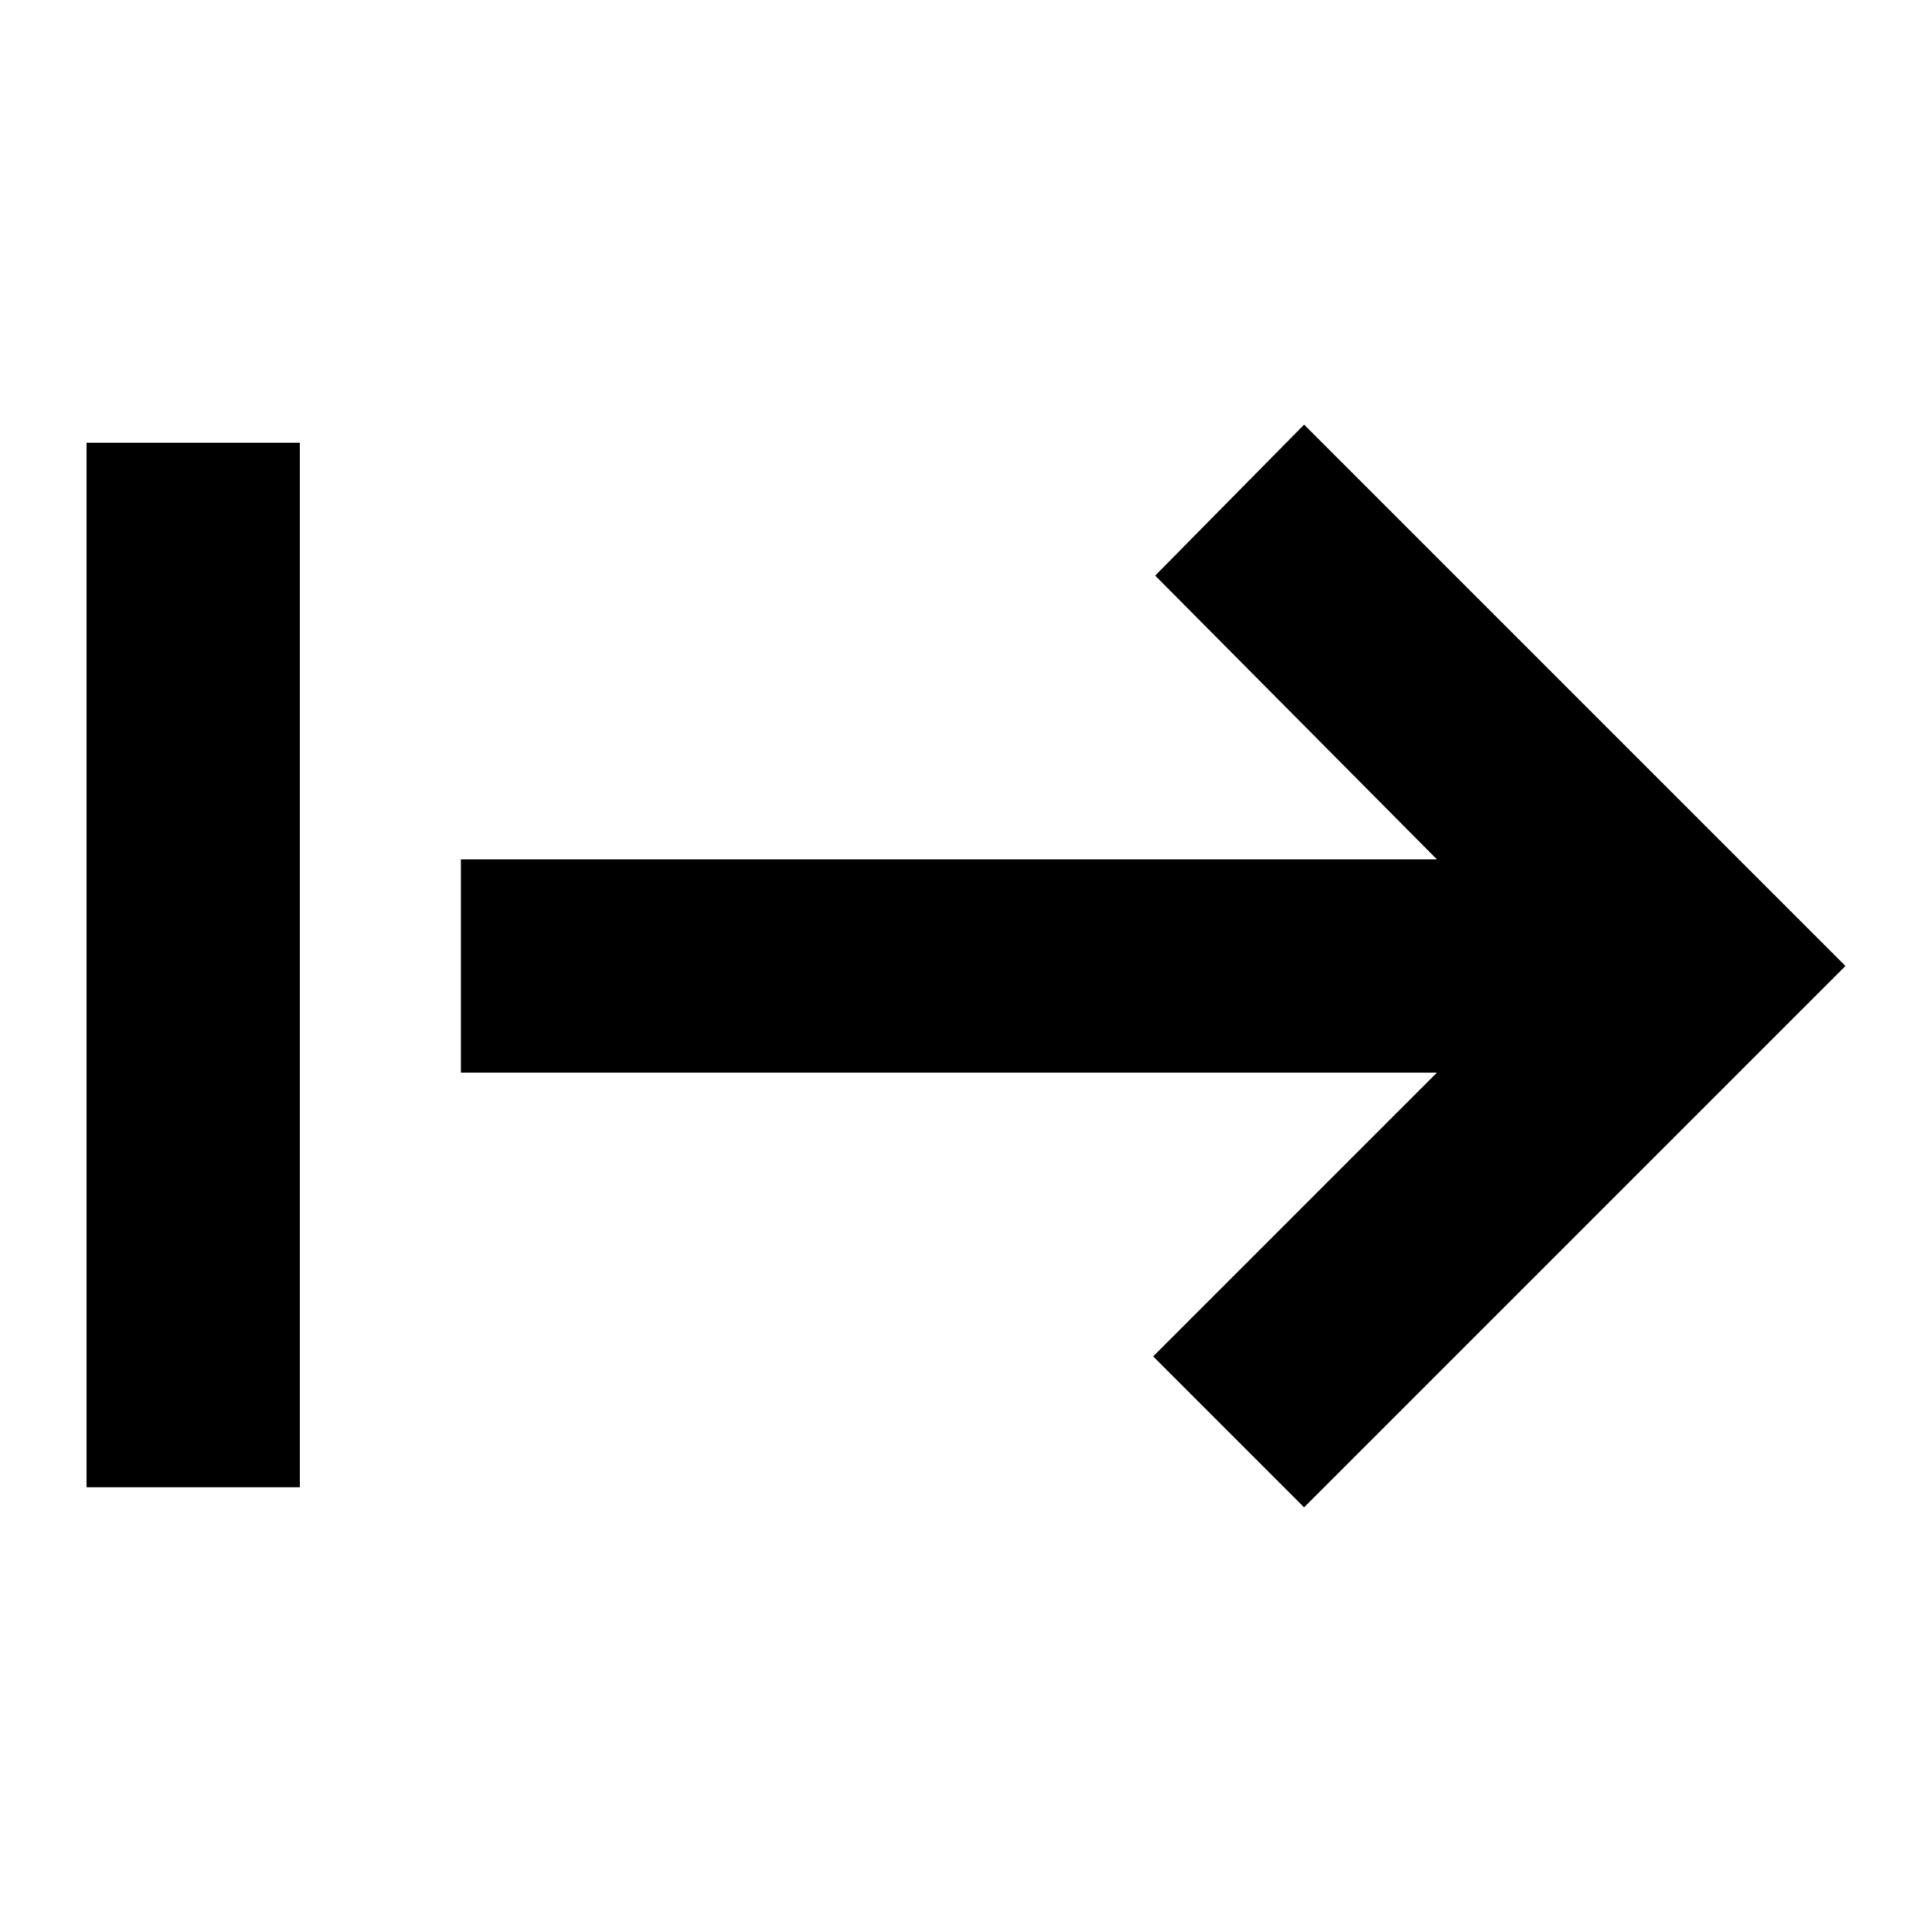 <svg xmlns="http://www.w3.org/2000/svg" height="40" width="40"><path d="M1.792 30.792V9.167h4.416v21.625ZM27 31.208l-3.125-3.125 5.875-5.875H9.542v-4.416H29.75l-5.833-5.875L27 8.792 38.208 20Z"/></svg>